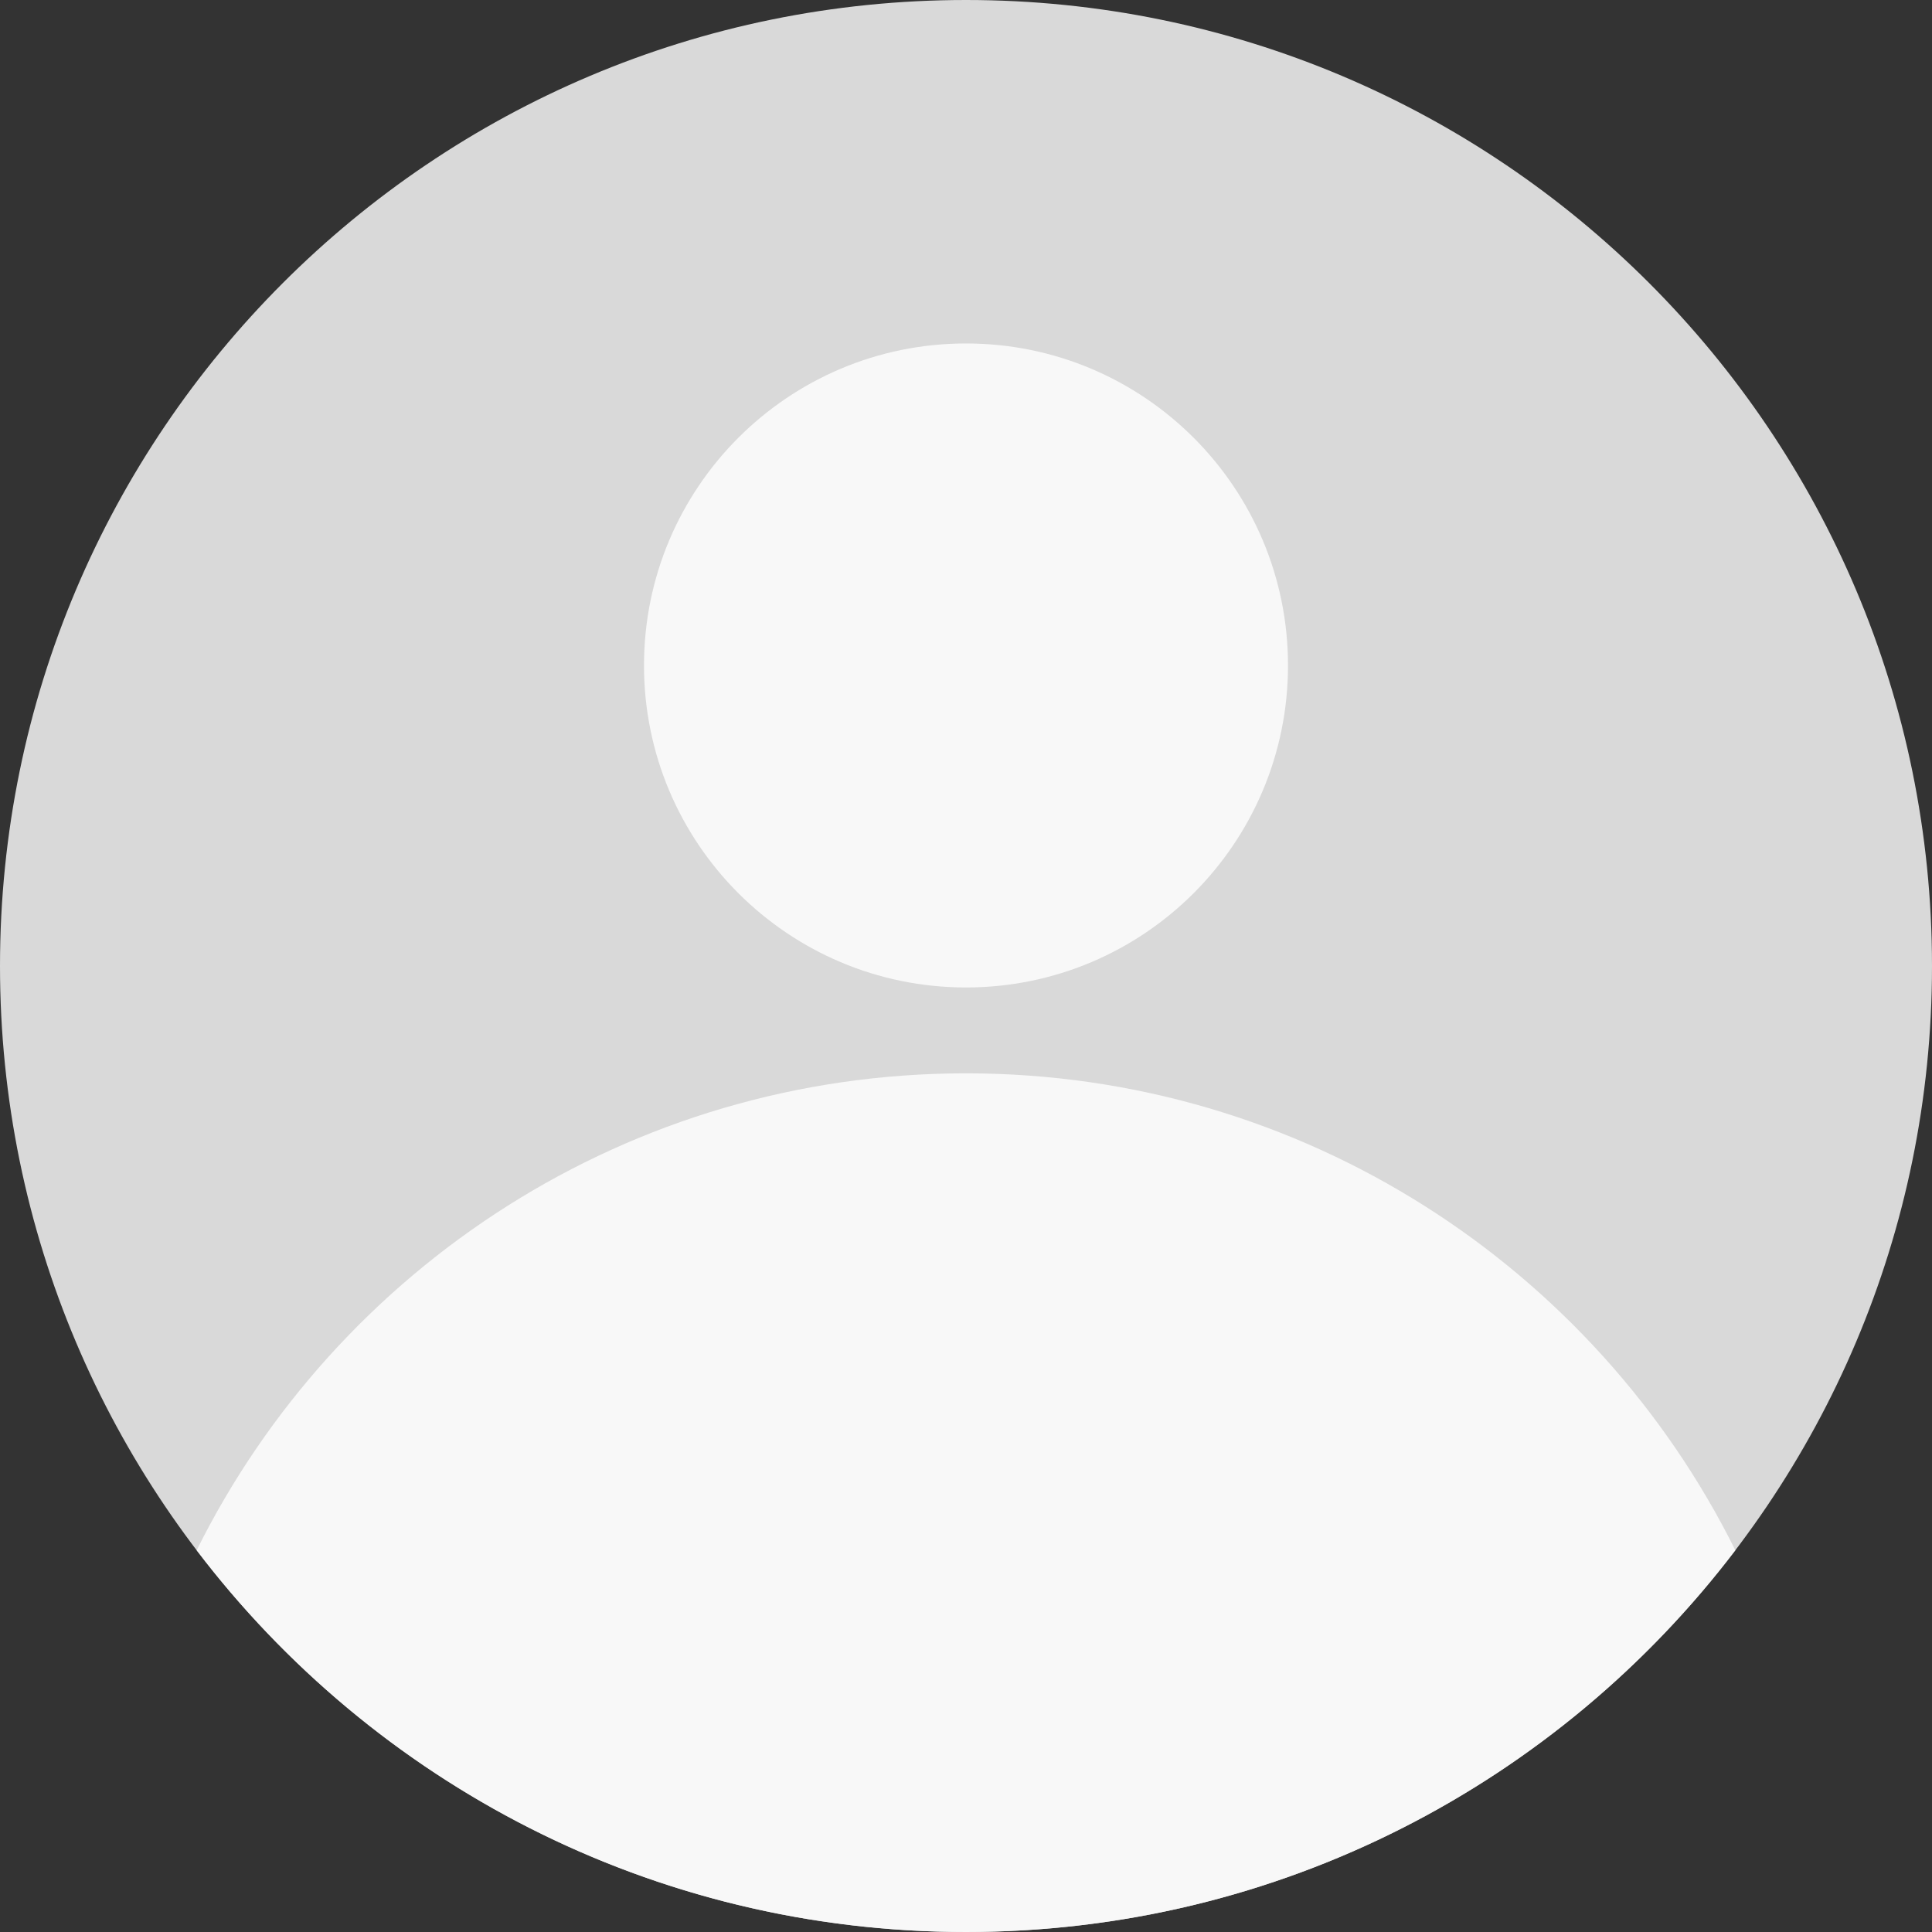 <svg width="90" height="90" viewBox="0 0 90 90" fill="none" xmlns="http://www.w3.org/2000/svg">
<rect x="0" y="0" width="90" height="90" fill="#333333" stroke="none"/>
<g clip-path="url(#clip0_141_1973)">
<path d="M90 45C90 69.853 69.853 90 45 90C20.147 90 0 69.853 0 45C0 20.147 20.147 0 45 0C69.853 0 90 20.147 90 45Z" fill="#D9D9D9"/>
<path d="M60 31C60 39.284 53.284 46 45 46C36.716 46 30 39.284 30 31C30 22.716 36.716 16 45 16C53.284 16 60 22.716 60 31Z" fill="#F8F8F8"/>
<path d="M9.161 72.217C15.707 59.049 29.297 50 45 50C60.703 50 74.293 59.049 80.839 72.217C72.62 83.023 59.625 90 45 90C30.375 90 17.38 83.023 9.161 72.217Z" fill="#F8F8F8"/>
</g>
<defs>
<clipPath id="clip0_141_1973">
<rect width="90" height="90" fill="white"/>
</clipPath>
</defs>
</svg>
